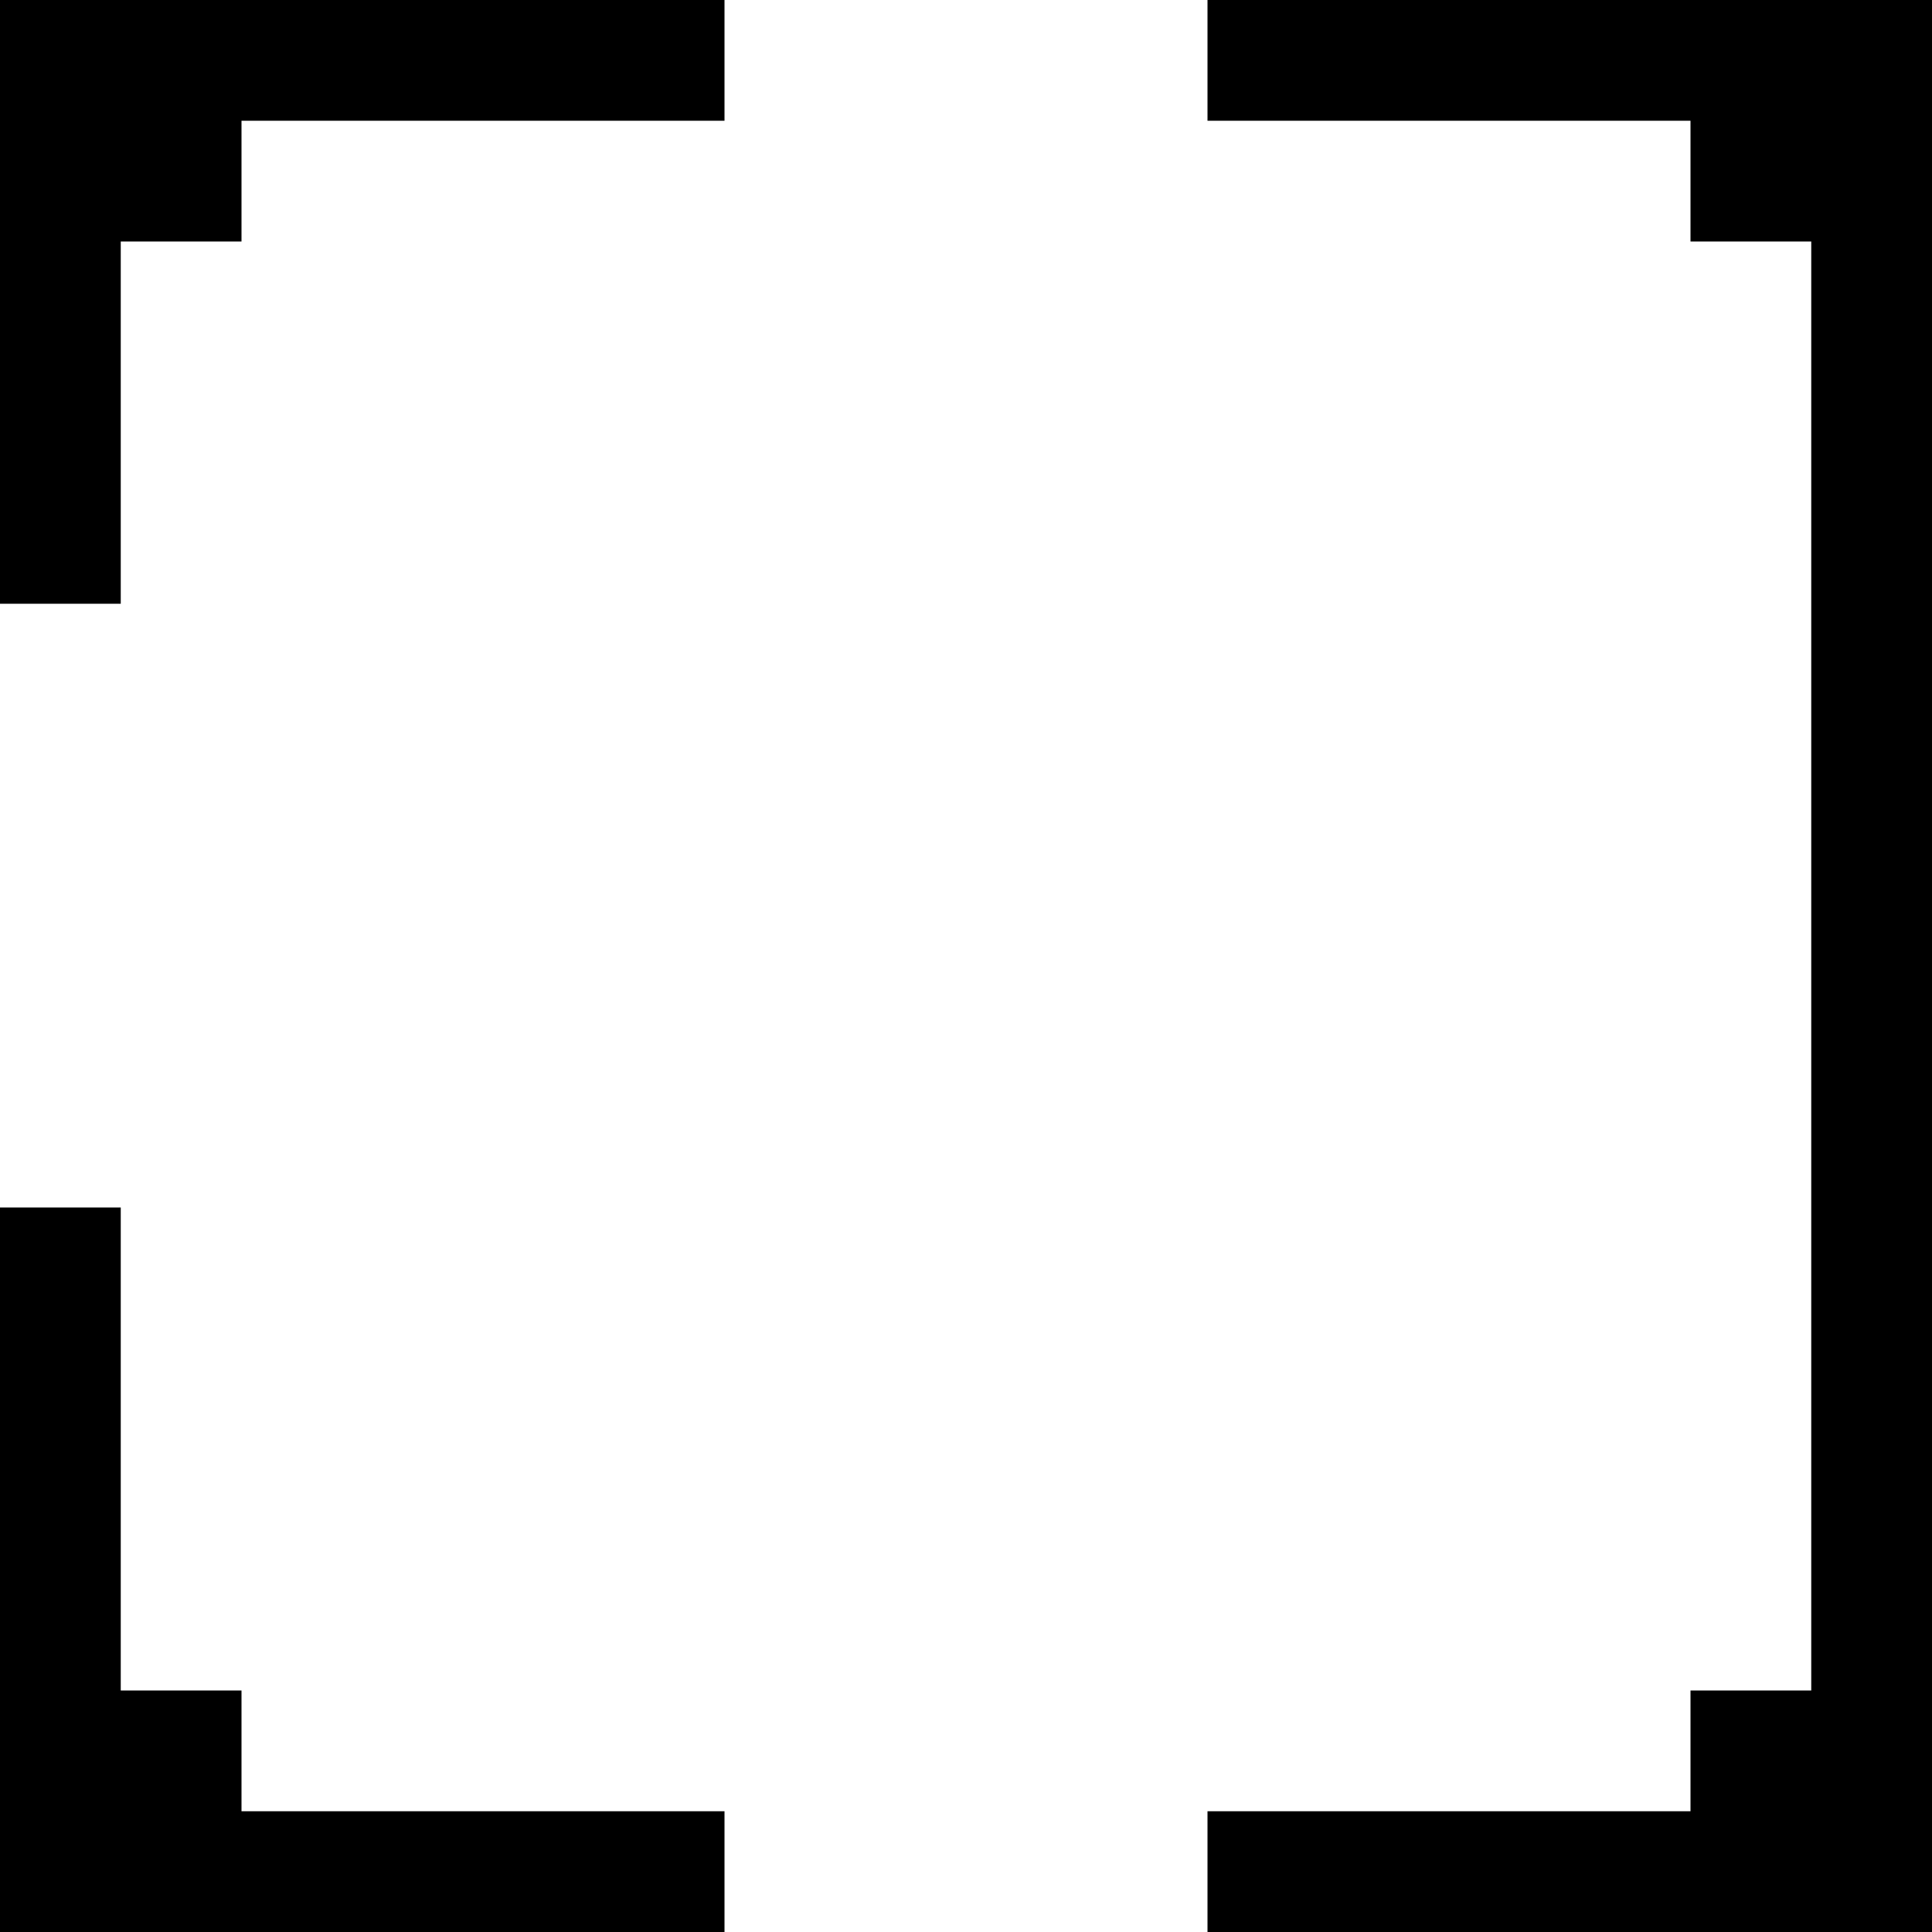<?xml version="1.0" encoding="UTF-8" standalone="no"?>
<!DOCTYPE svg PUBLIC "-//W3C//DTD SVG 1.1//EN" "http://www.w3.org/Graphics/SVG/1.1/DTD/svg11.dtd">
<svg width="100%" height="100%" viewBox="0 0 16 16" version="1.1" xmlns="http://www.w3.org/2000/svg" xmlns:xlink="http://www.w3.org/1999/xlink" xml:space="preserve" xmlns:serif="http://www.serif.com/" style="fill-rule:evenodd;clip-rule:evenodd;stroke-linejoin:round;stroke-miterlimit:2;">
    <g transform="matrix(-1.60812e-16,-1,1,-1.60812e-16,1.77636e-15,16)">
        <path d="M2,2L2,1L6,1L6,0L0,0L0,6L1,6L1,2L2,2Z"/>
    </g>
    <path d="M0,5L1,5L1,2L2,2L2,1L6,1L6,0L0,0L0,5Z"/>
    <path d="M10,1L10,0L16,0L16,16L10,16L10,15L14,15L14,14L15,14L15,2L14,2L14,1L10,1Z"/>
</svg>
